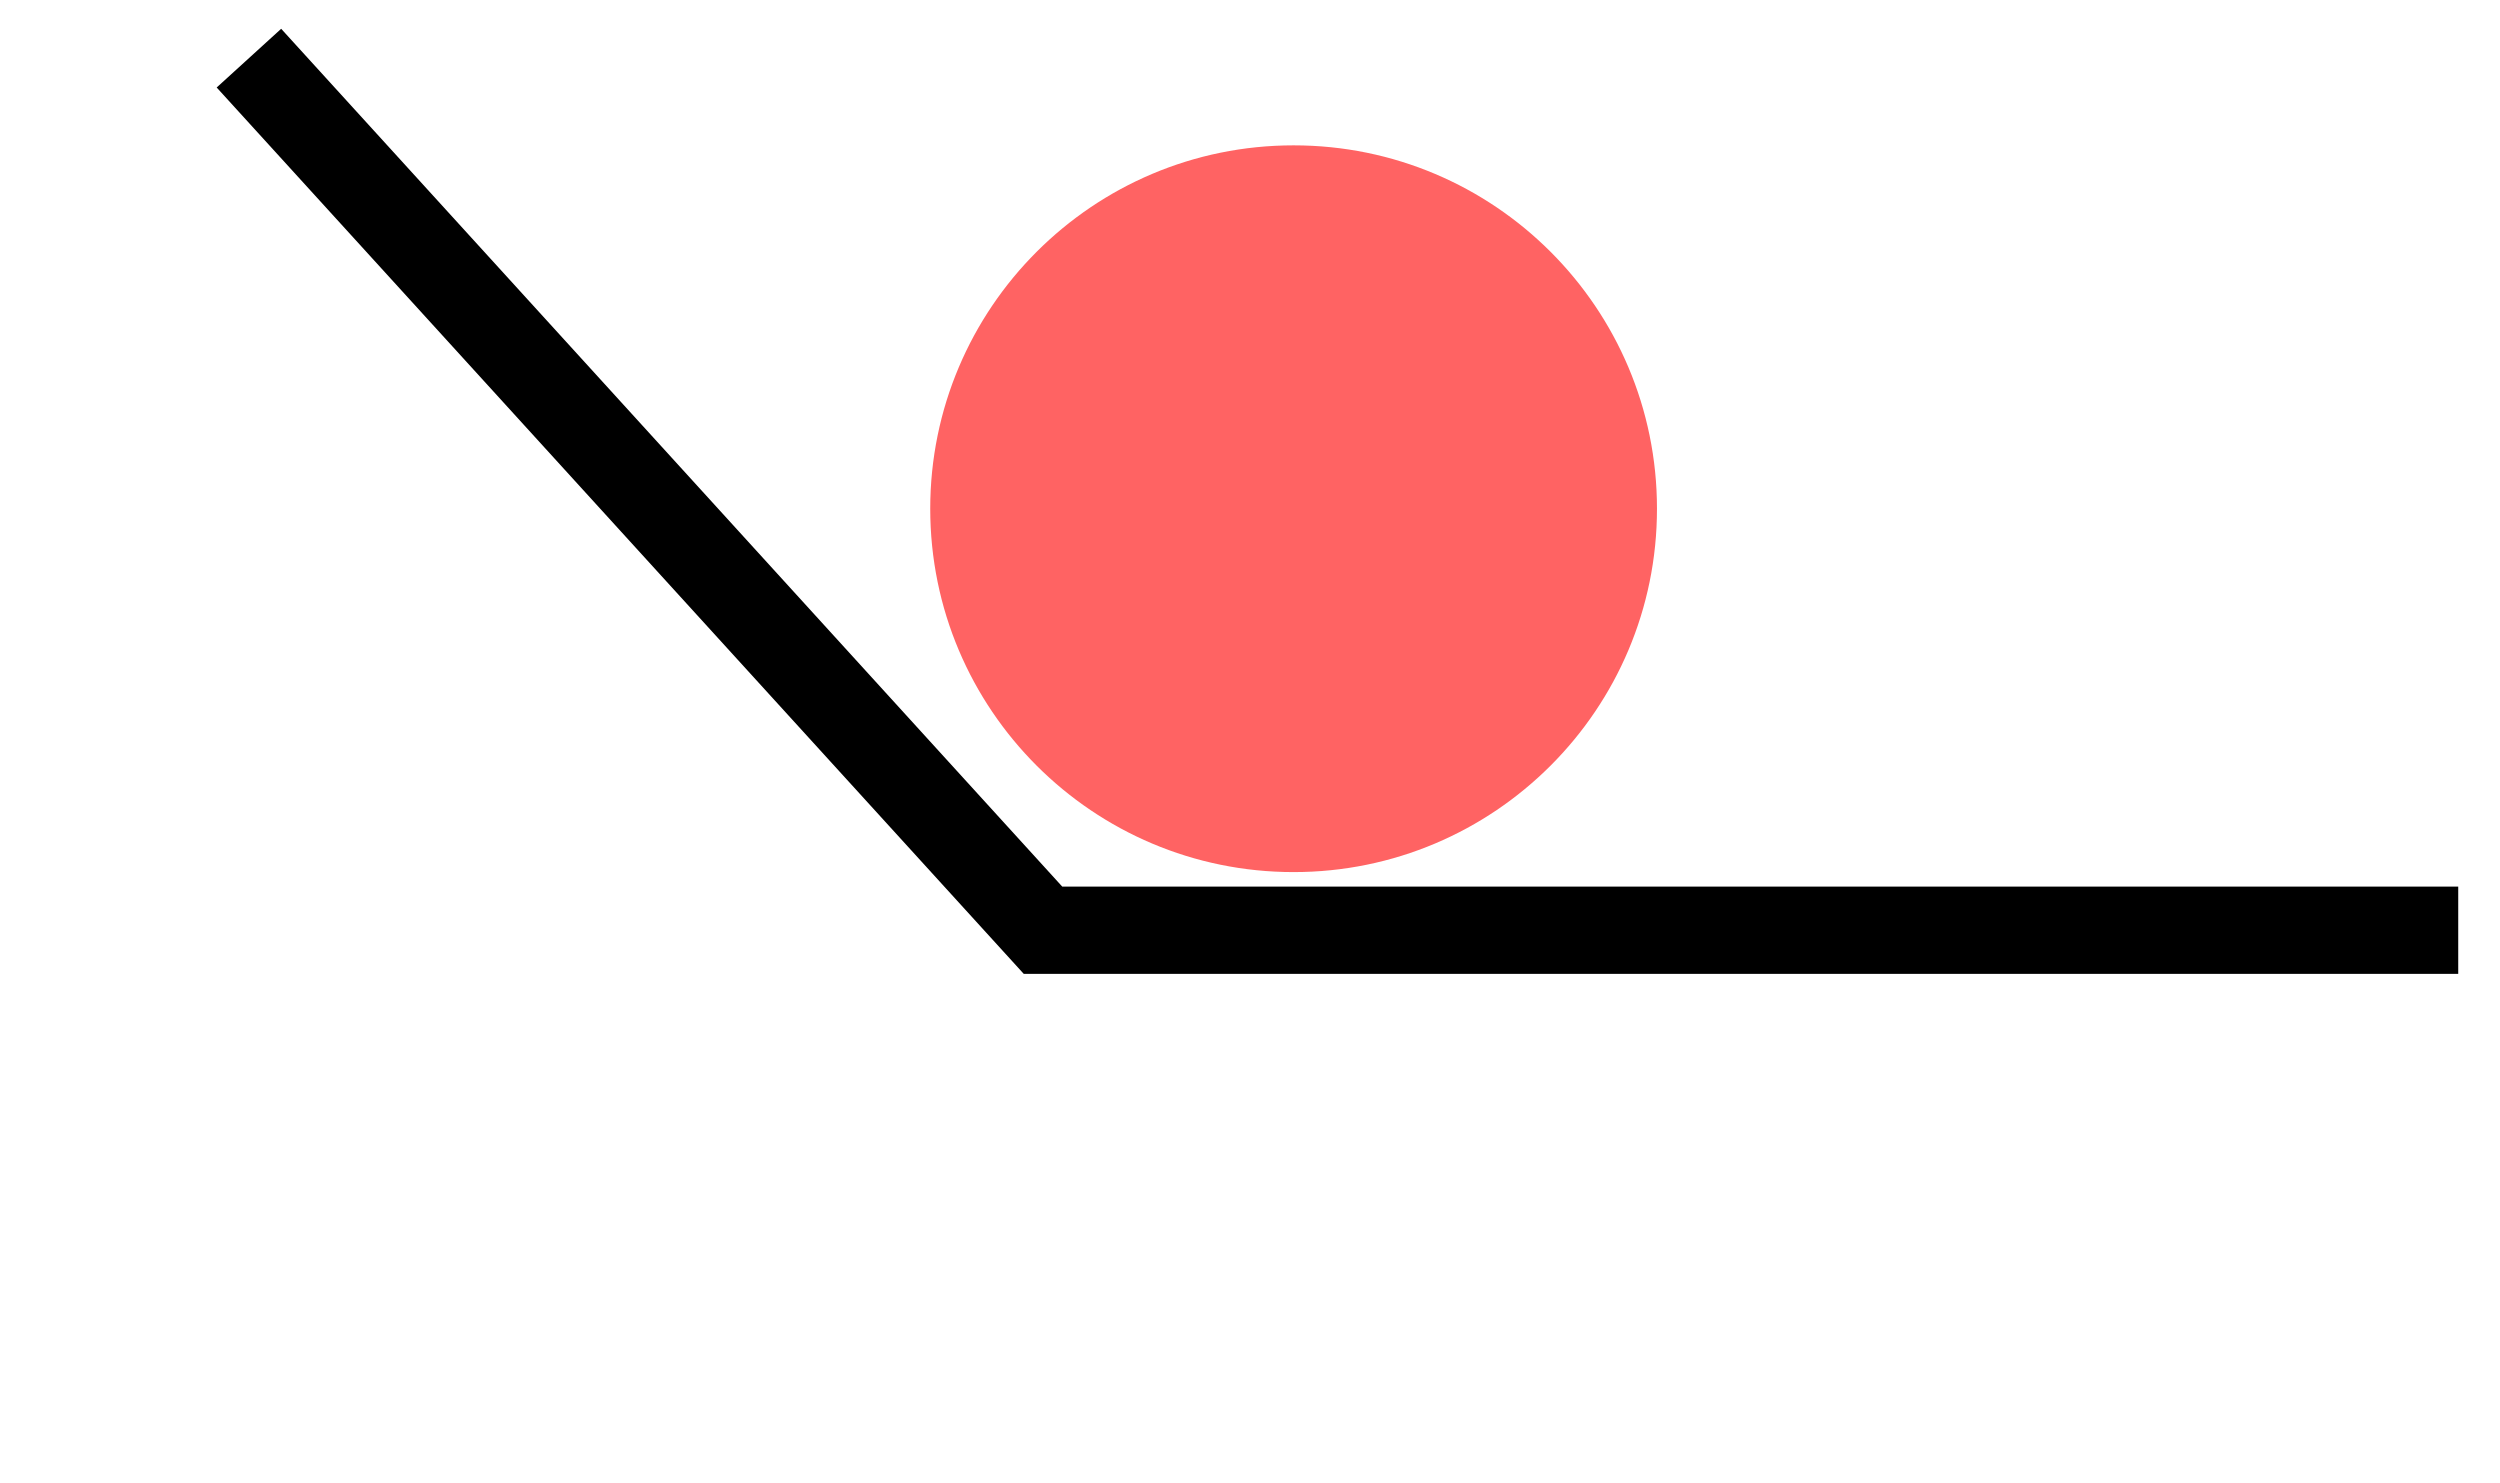 <svg width="86" height="51" viewBox="0 0 86 51" fill="none" xmlns="http://www.w3.org/2000/svg">
<path d="M8.563 2L35.879 32L84.563 32" stroke="black" stroke-width="3"/>
<g filter="url(#filter0_d)">
<circle cx="44.5" cy="13.5" r="12.5" fill="#FF6363"/>
</g>
<defs>
<filter id="filter0_d" x="28" y="1" width="33" height="33" filterUnits="userSpaceOnUse" color-interpolation-filters="sRGB">
<feFlood flood-opacity="0" result="BackgroundImageFix"/>
<feColorMatrix in="SourceAlpha" type="matrix" values="0 0 0 0 0 0 0 0 0 0 0 0 0 0 0 0 0 0 127 0"/>
<feOffset dy="4"/>
<feGaussianBlur stdDeviation="2"/>
<feColorMatrix type="matrix" values="0 0 0 0 0 0 0 0 0 0 0 0 0 0 0 0 0 0 0.25 0"/>
<feBlend mode="normal" in2="BackgroundImageFix" result="effect1_dropShadow"/>
<feBlend mode="normal" in="SourceGraphic" in2="effect1_dropShadow" result="shape"/>
</filter>
</defs>
</svg>

